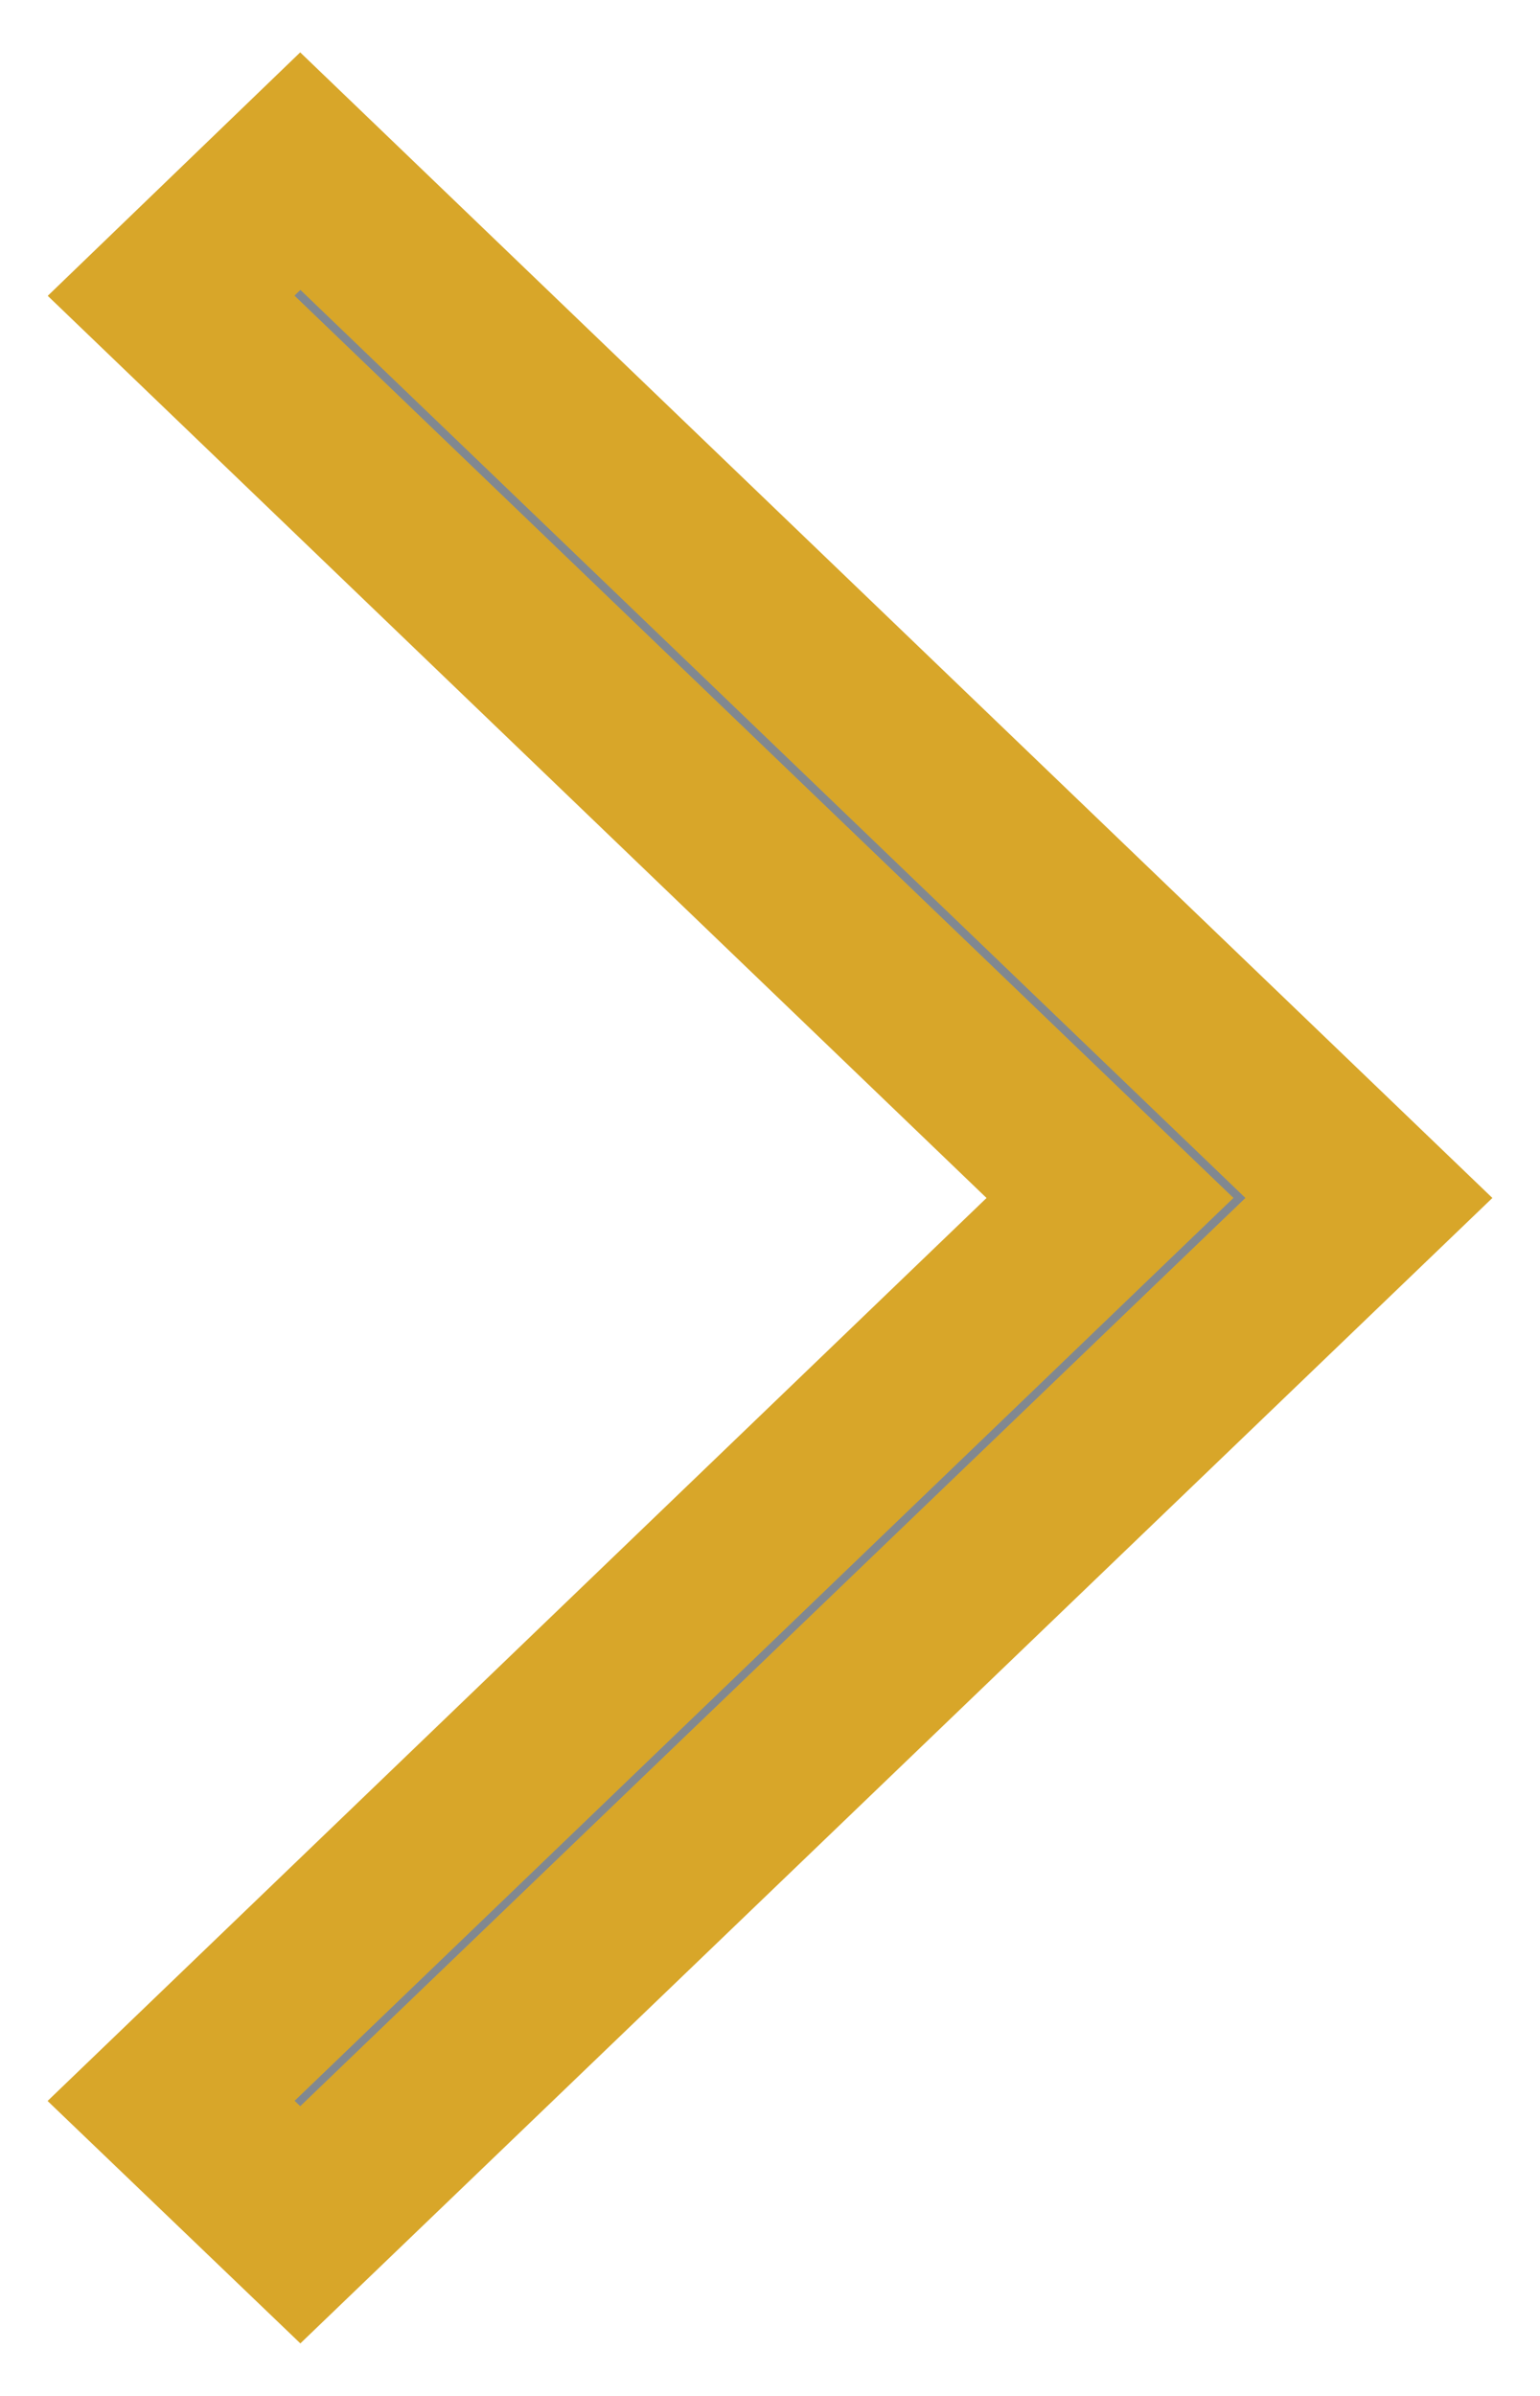 <svg width="9" height="14" viewBox="0 0 9 14" fill="none" xmlns="http://www.w3.org/2000/svg">
<path d="M1 1.728L1.755 1L8 7L1.755 13L1 12.276L6.487 7L1 1.728Z" fill="#818890" stroke="#d8a629"/>
</svg>

